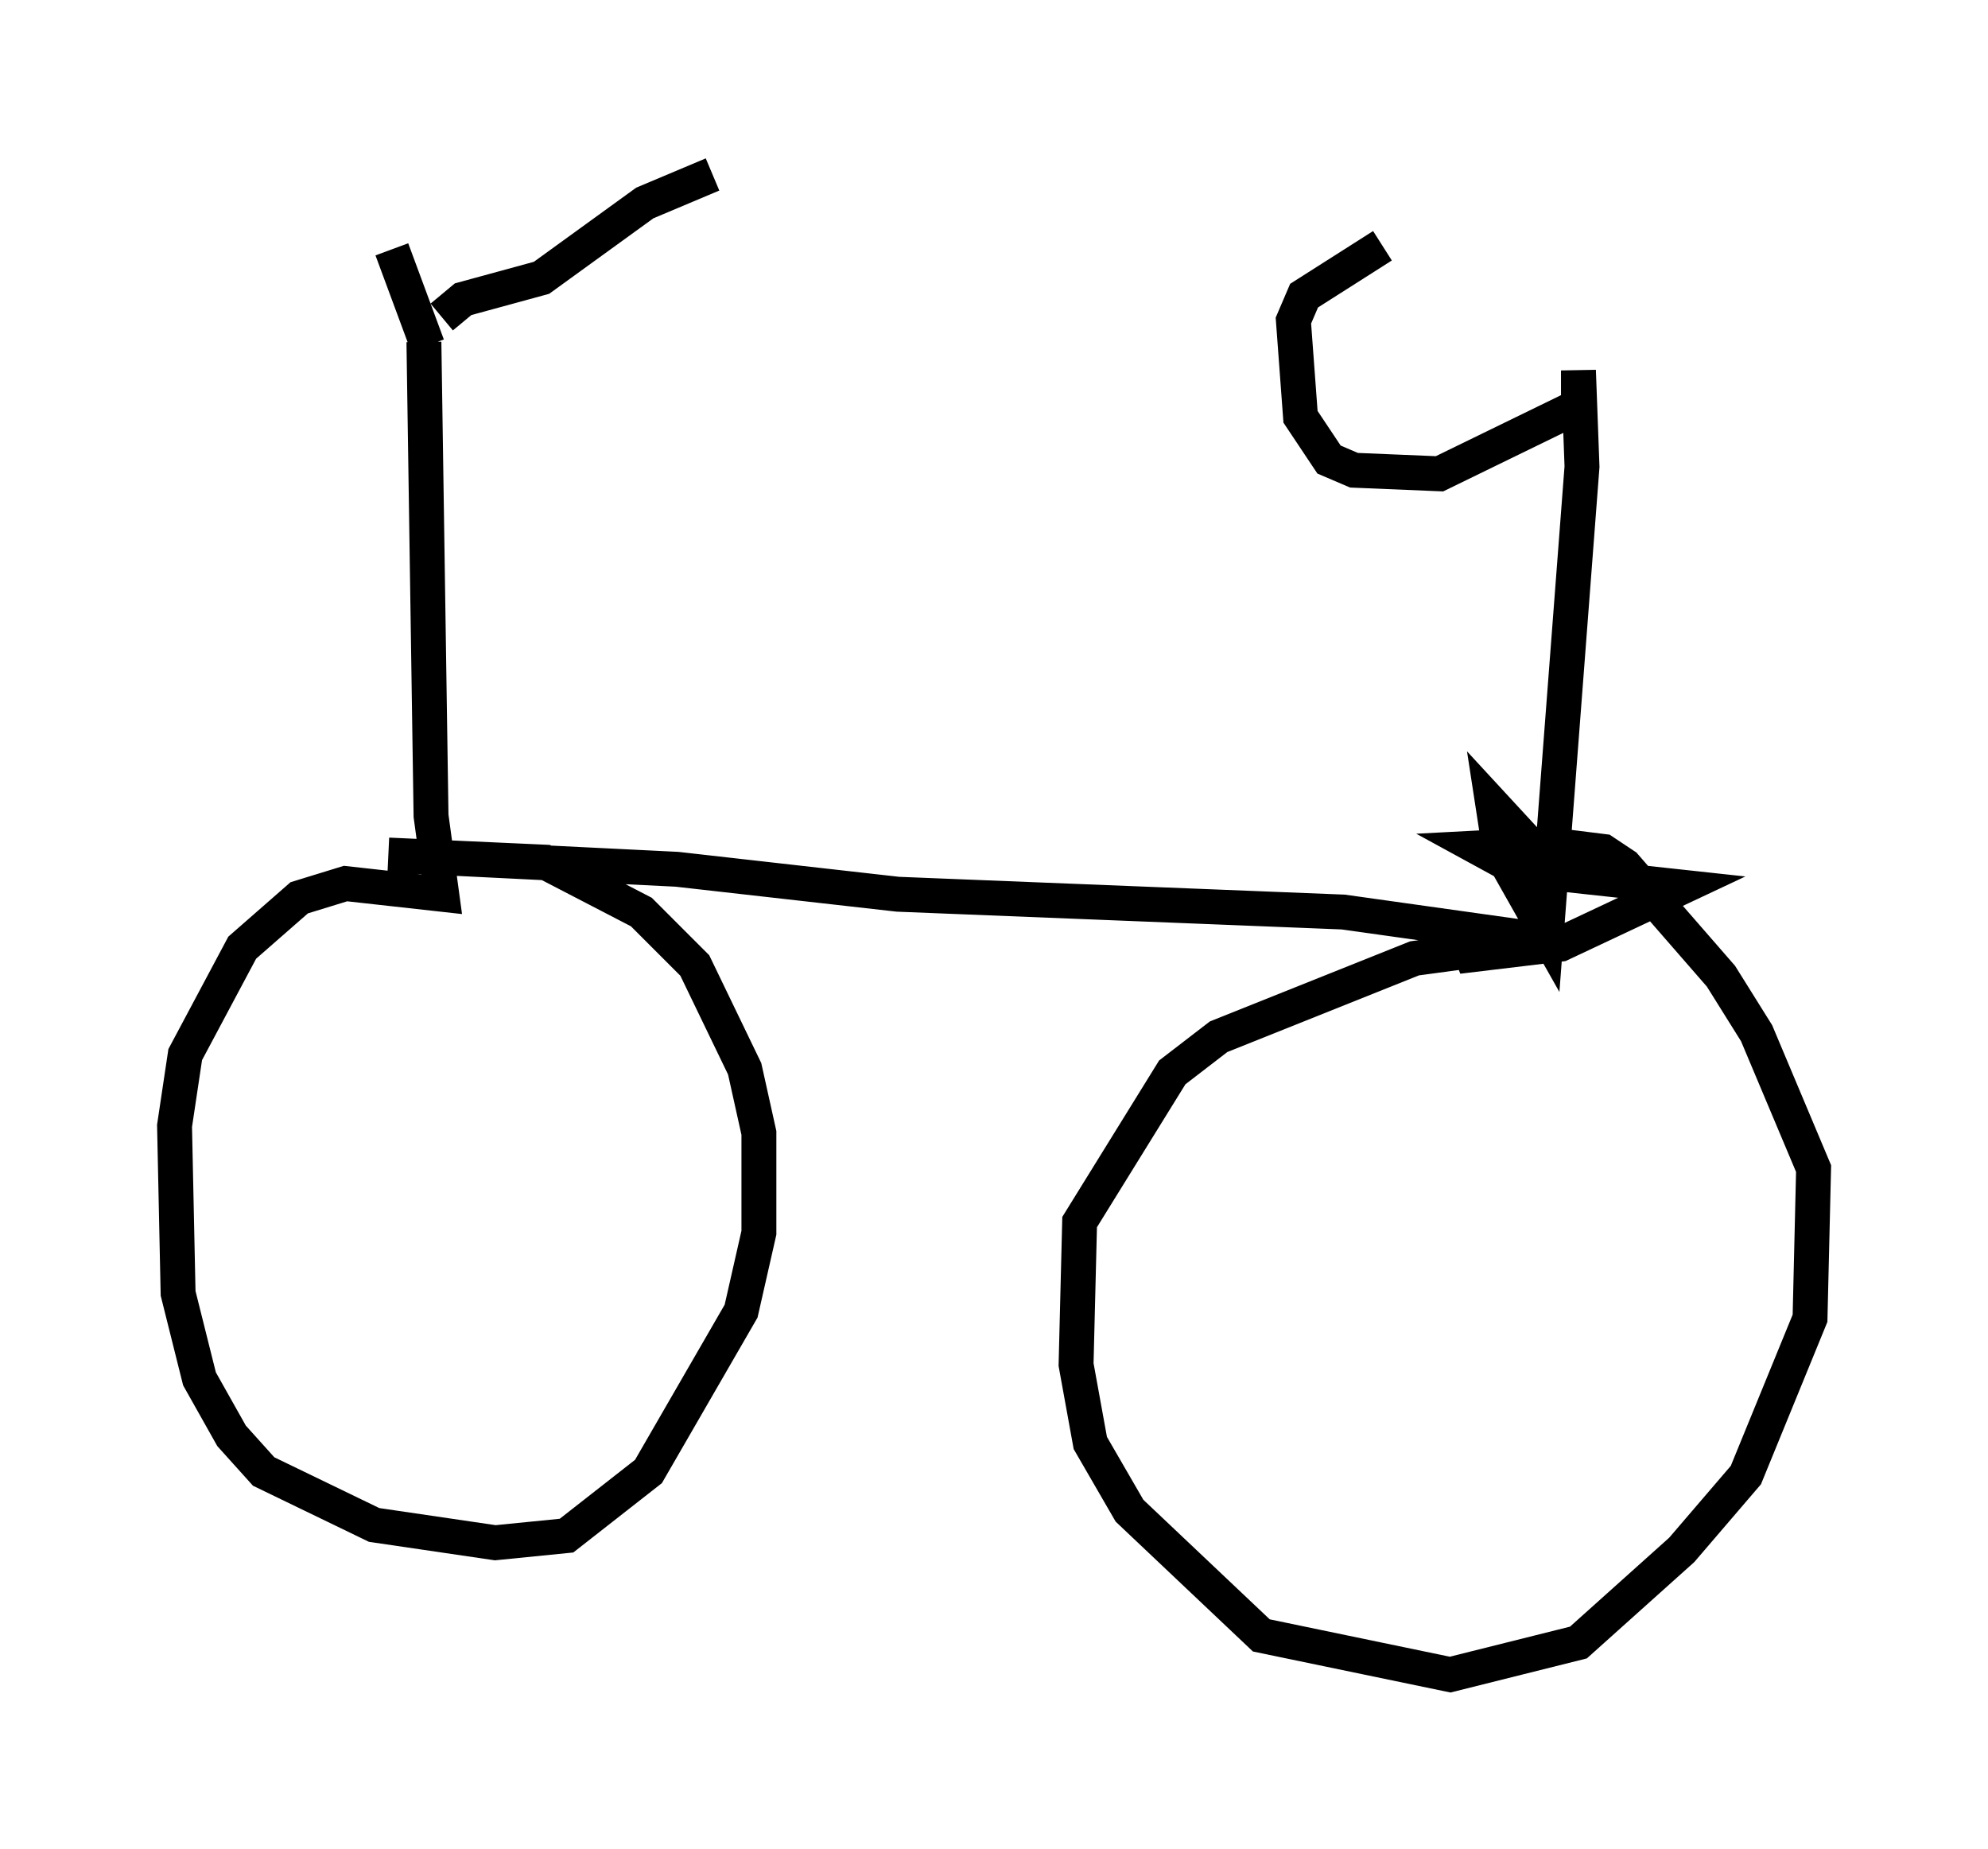 <?xml version="1.0" encoding="utf-8" ?>
<svg baseProfile="full" height="52.978" version="1.1" width="56.959" xmlns="http://www.w3.org/2000/svg" xmlns:ev="http://www.w3.org/2001/xml-events" xmlns:xlink="http://www.w3.org/1999/xlink"><defs /><rect fill="white" height="52.978" width="56.959" x="0" y="0" /><path d="M10.002, 5.408 m1.225, 1.735 l1.021, 2.756 m0.408, -0.817 l0.613, -0.51 2.246, -0.613 l2.96, -2.144 1.94, -0.817 m-8.269, 4.798 l0.204, 13.577 0.306, 2.246 l-2.756, -0.306 -1.327, 0.408 l-1.633, 1.429 -1.633, 3.063 l-0.306, 2.042 0.102, 4.798 l0.613, 2.45 0.919, 1.633 l0.919, 1.021 3.165, 1.531 l3.471, 0.51 2.042, -0.204 l2.348, -1.838 2.654, -4.594 l0.51, -2.246 0.0, -2.858 l-0.408, -1.838 -1.429, -2.96 l-1.531, -1.531 -2.756, -1.429 l-4.492, -0.204 8.269, 0.408 l6.329, 0.715 12.761, 0.51 l5.819, 0.817 -3.777, 0.51 l-5.615, 2.246 -1.327, 1.021 l-2.654, 4.288 -0.102, 4.083 l0.408, 2.246 1.123, 1.94 l3.777, 3.573 5.41, 1.123 l3.675, -0.919 2.96, -2.654 l1.838, -2.144 1.838, -4.492 l0.102, -4.288 -1.633, -3.879 l-1.021, -1.633 -2.756, -3.165 l-0.613, -0.408 -1.633, -0.204 l-1.94, 0.102 1.123, 0.613 l4.696, 0.51 -3.471, 1.633 l-2.552, 0.306 -0.204, -0.51 l2.348, 0.0 -0.306, -2.45 l-1.225, -1.327 0.204, 1.327 l1.327, 2.348 1.021, -13.373 l-0.102, -2.756 0.0, 1.021 l-3.981, 1.94 -2.45, -0.102 l-0.715, -0.306 -0.817, -1.225 l-0.204, -2.756 0.306, -0.715 l2.246, -1.429 " fill="none" stroke="black" stroke-width="1" /></svg>